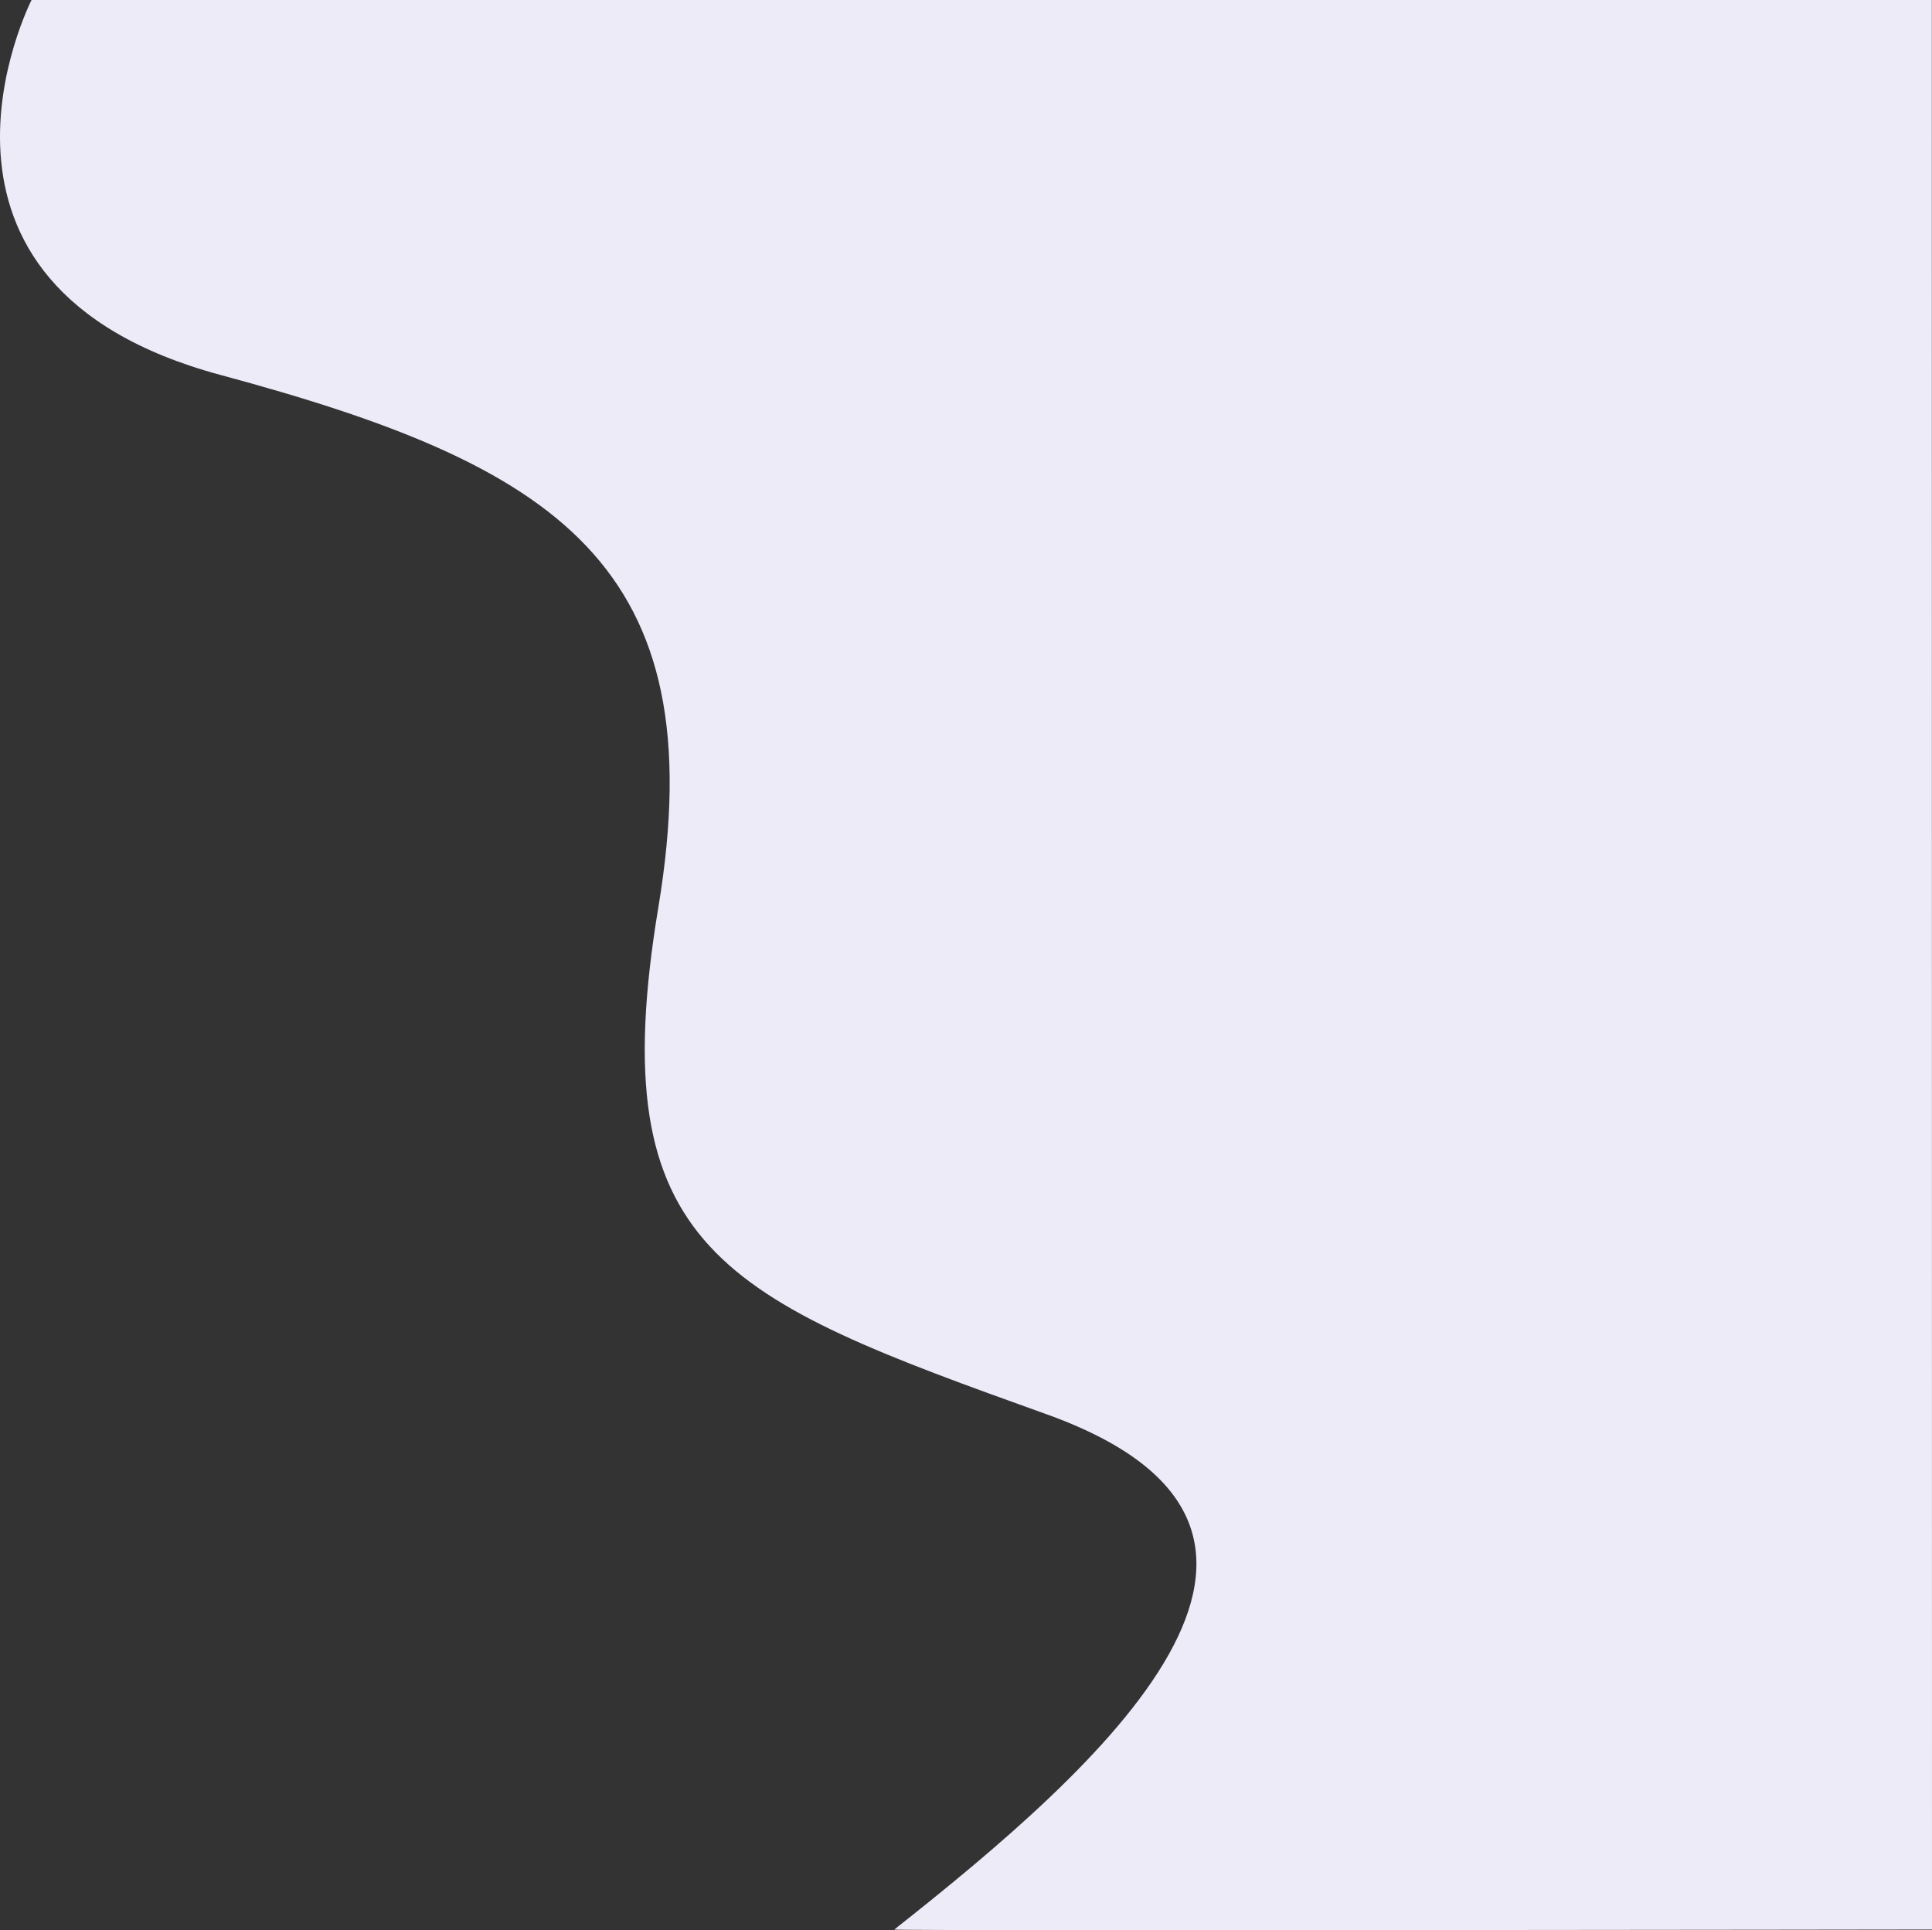 <svg xmlns="http://www.w3.org/2000/svg" width="960.05" height="959.383" viewBox="0 0 960.05 959.383">
  <rect x="0" y="0" width="960.05" height="959.383" fill="#333333" stroke="none"/>
  <path id="Path_4" data-name="Path 4" d="M360.518-329.031s-72.4,141.563,94,186.385S700.341-48.732,671.977,122.021s32.146,194.232,192.876,251.861S891.3,549.441,789.215,630.011c1.042.747,515.678-.011,515.678-.011l-.079-959.042Z" transform="translate(-344.843 329.042)" fill="#edebf8"/>
</svg>
